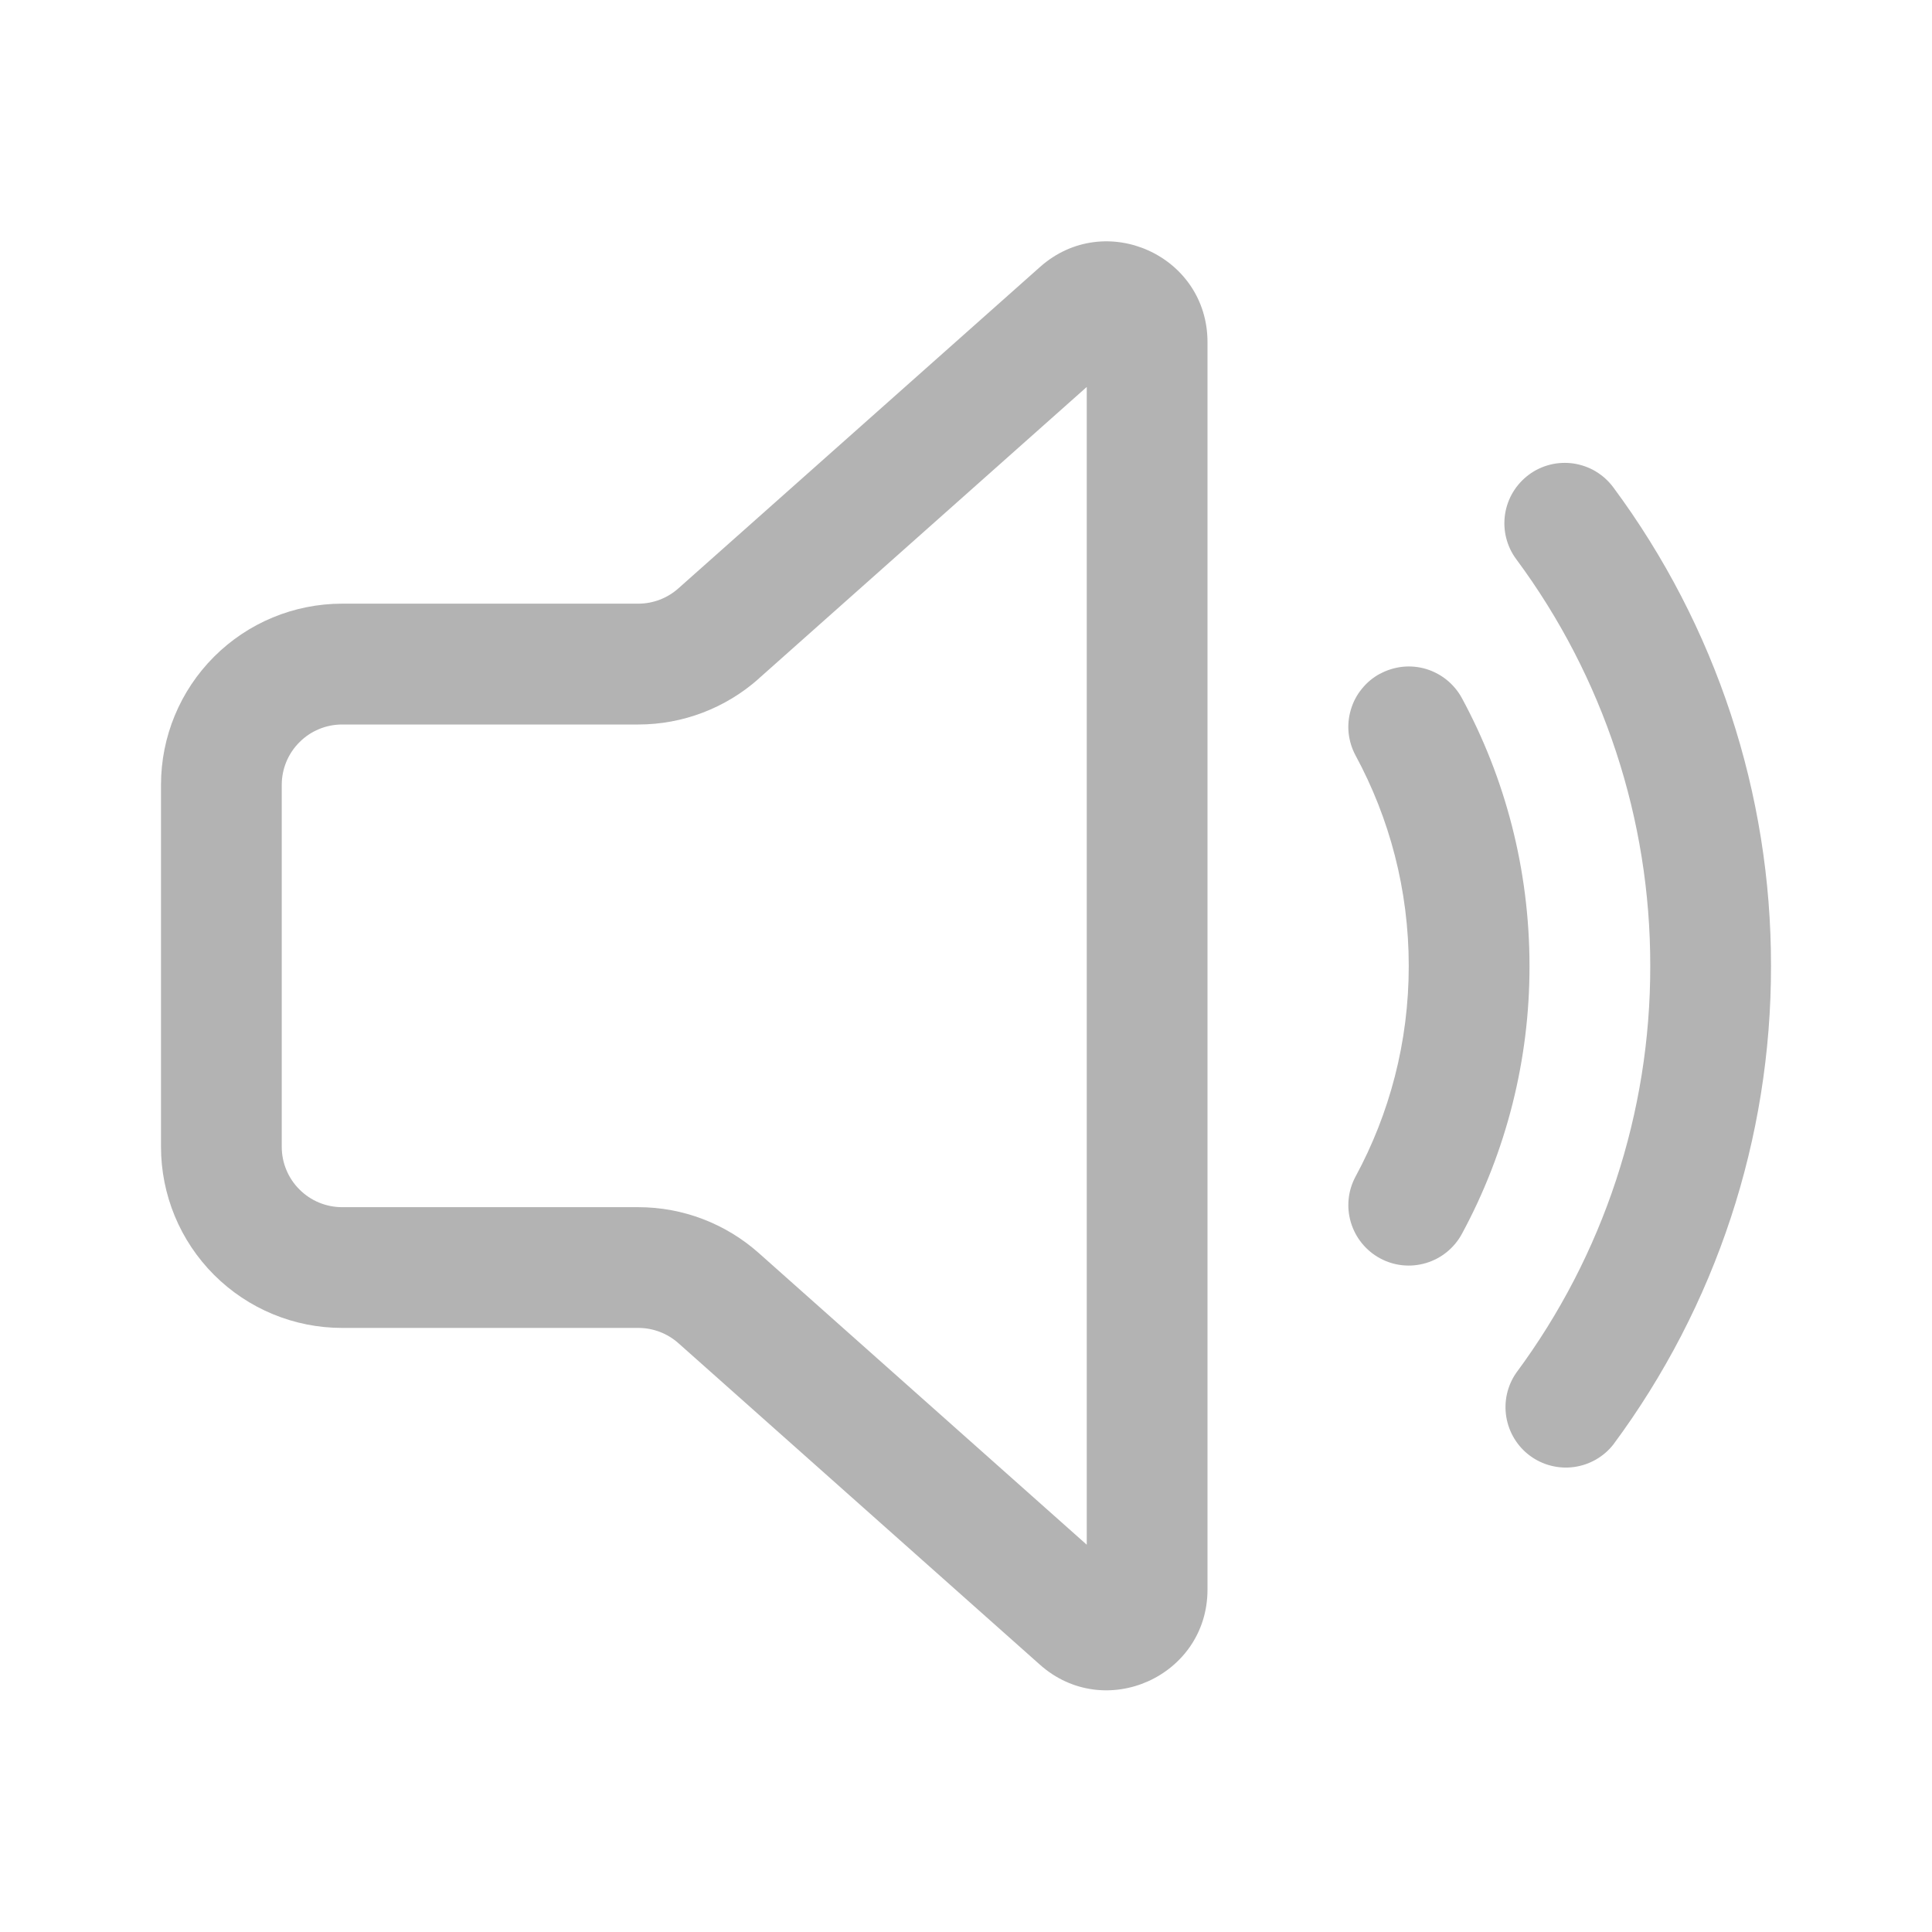 <svg width="24" height="24" viewBox="0 0 24 24" fill="none" xmlns="http://www.w3.org/2000/svg">
<path d="M15 4.25C15 3.171 13.726 2.6 12.92 3.316L8.427 7.309C8.29 7.431 8.113 7.499 7.929 7.499H4.25C3.653 7.499 3.081 7.736 2.659 8.158C2.237 8.58 2 9.152 2 9.749V14.246C2 14.843 2.237 15.415 2.659 15.837C3.081 16.259 3.653 16.496 4.25 16.496H7.93C8.114 16.496 8.291 16.564 8.428 16.686L12.919 20.68C13.725 21.396 15 20.824 15 19.746V4.25ZM9.425 8.43L13.5 4.807V19.189L9.425 15.565C9.013 15.199 8.481 14.996 7.93 14.996H4.25C4.051 14.996 3.86 14.917 3.72 14.776C3.579 14.636 3.5 14.445 3.5 14.246V9.75C3.5 9.551 3.579 9.36 3.72 9.22C3.86 9.079 4.051 9 4.25 9H7.93C8.481 9 9.013 8.797 9.425 8.431V8.43Z" fill="#B3B3B3"/>
<path d="M18.992 5.897C19.071 5.838 19.161 5.796 19.257 5.772C19.352 5.748 19.452 5.744 19.549 5.758C19.646 5.773 19.74 5.806 19.824 5.857C19.909 5.908 19.982 5.975 20.041 6.054C21.316 7.774 22.003 9.859 22 12C22.003 14.141 21.316 16.226 20.04 17.946C19.919 18.099 19.744 18.198 19.551 18.224C19.358 18.25 19.162 18.199 19.006 18.084C18.849 17.968 18.744 17.795 18.712 17.603C18.68 17.411 18.724 17.214 18.835 17.054C19.919 15.592 20.503 13.82 20.5 12C20.503 10.18 19.919 8.408 18.835 6.946C18.776 6.867 18.734 6.777 18.71 6.681C18.686 6.586 18.682 6.486 18.696 6.389C18.711 6.292 18.744 6.198 18.795 6.114C18.846 6.029 18.913 5.956 18.992 5.897Z" fill="#B3B3B3"/>
<path d="M17.143 8.37C17.23 8.323 17.325 8.294 17.423 8.283C17.521 8.273 17.62 8.282 17.714 8.31C17.808 8.338 17.896 8.385 17.973 8.447C18.049 8.509 18.113 8.585 18.16 8.672C18.696 9.662 19 10.797 19 12C19.002 13.162 18.713 14.306 18.16 15.328C18.065 15.503 17.905 15.633 17.714 15.69C17.523 15.747 17.318 15.726 17.143 15.631C16.968 15.536 16.838 15.376 16.781 15.185C16.724 14.995 16.745 14.789 16.84 14.614C17.26 13.837 17.5 12.948 17.5 12C17.5 11.052 17.26 10.163 16.84 9.386C16.793 9.299 16.764 9.204 16.753 9.106C16.743 9.008 16.753 8.909 16.781 8.815C16.809 8.72 16.855 8.632 16.918 8.556C16.98 8.479 17.056 8.416 17.143 8.369V8.37Z" fill="#B3B3B3"/>
</svg>
